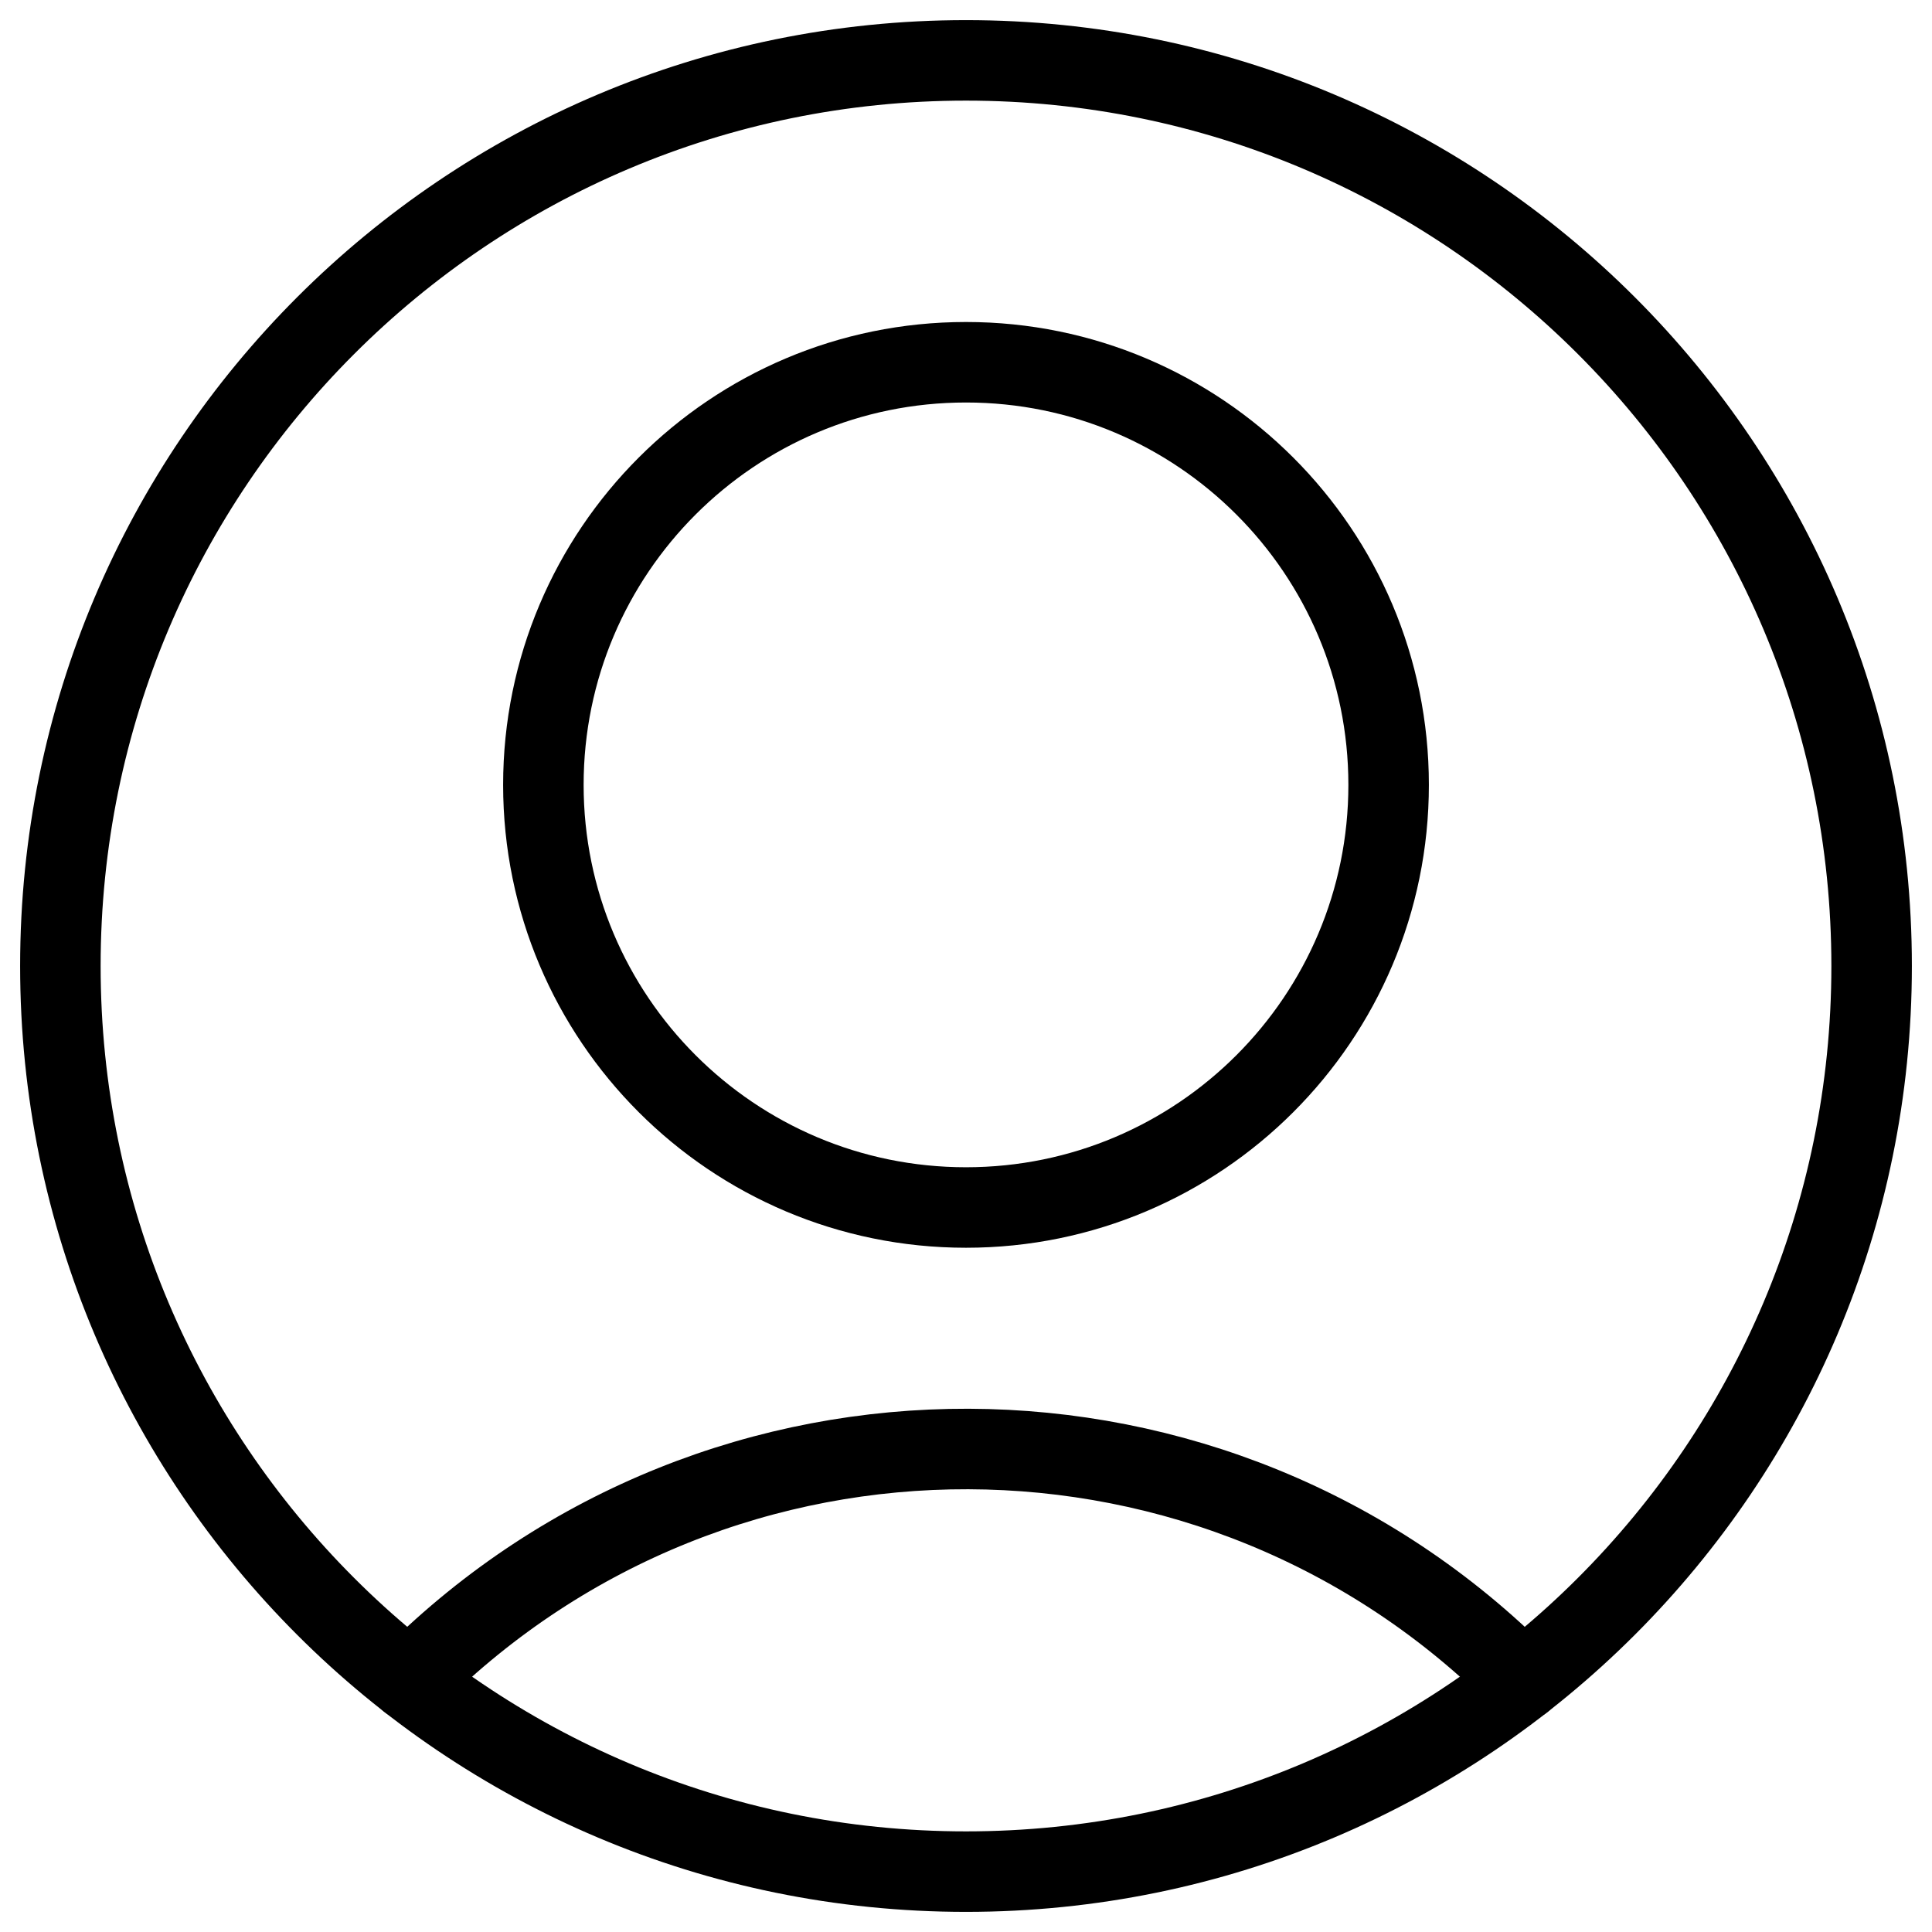 <svg xmlns="http://www.w3.org/2000/svg" version="1.1" xmlns:xlink="http://www.w3.org/1999/xlink" xmlns:svgjs="http://svgjs.com/svgjs" viewBox="0 0 24 24"><g transform="matrix(1,0,0,1,0,0)"><path d="M 12,4.5c2.899,0,5.25,2.351,5.25,5.25S14.899,15,12,15s-5.25-2.351-5.25-5.25S9.101,4.5,12,4.5z " stroke="currentColor" fill="none" stroke-width="1" stroke-linecap="round" stroke-linejoin="round"></path><path d="M 18.913,20.876c-3.794-3.818-9.965-3.837-13.783-0.043c-0.014,0.014-0.029,0.029-0.043,0.043 " stroke="currentColor" fill="none" stroke-width="1" stroke-linecap="round" stroke-linejoin="round"></path><path d="M 12,0.75 c6.213,0,11.25,5.037,11.25,11.25S18.213,23.25,12,23.25S0.75,18.213,0.75,12S5.787,0.75,12,0.75z" stroke="currentColor" fill="none" stroke-width="1" stroke-linecap="round" stroke-linejoin="round"></path></g></svg>
